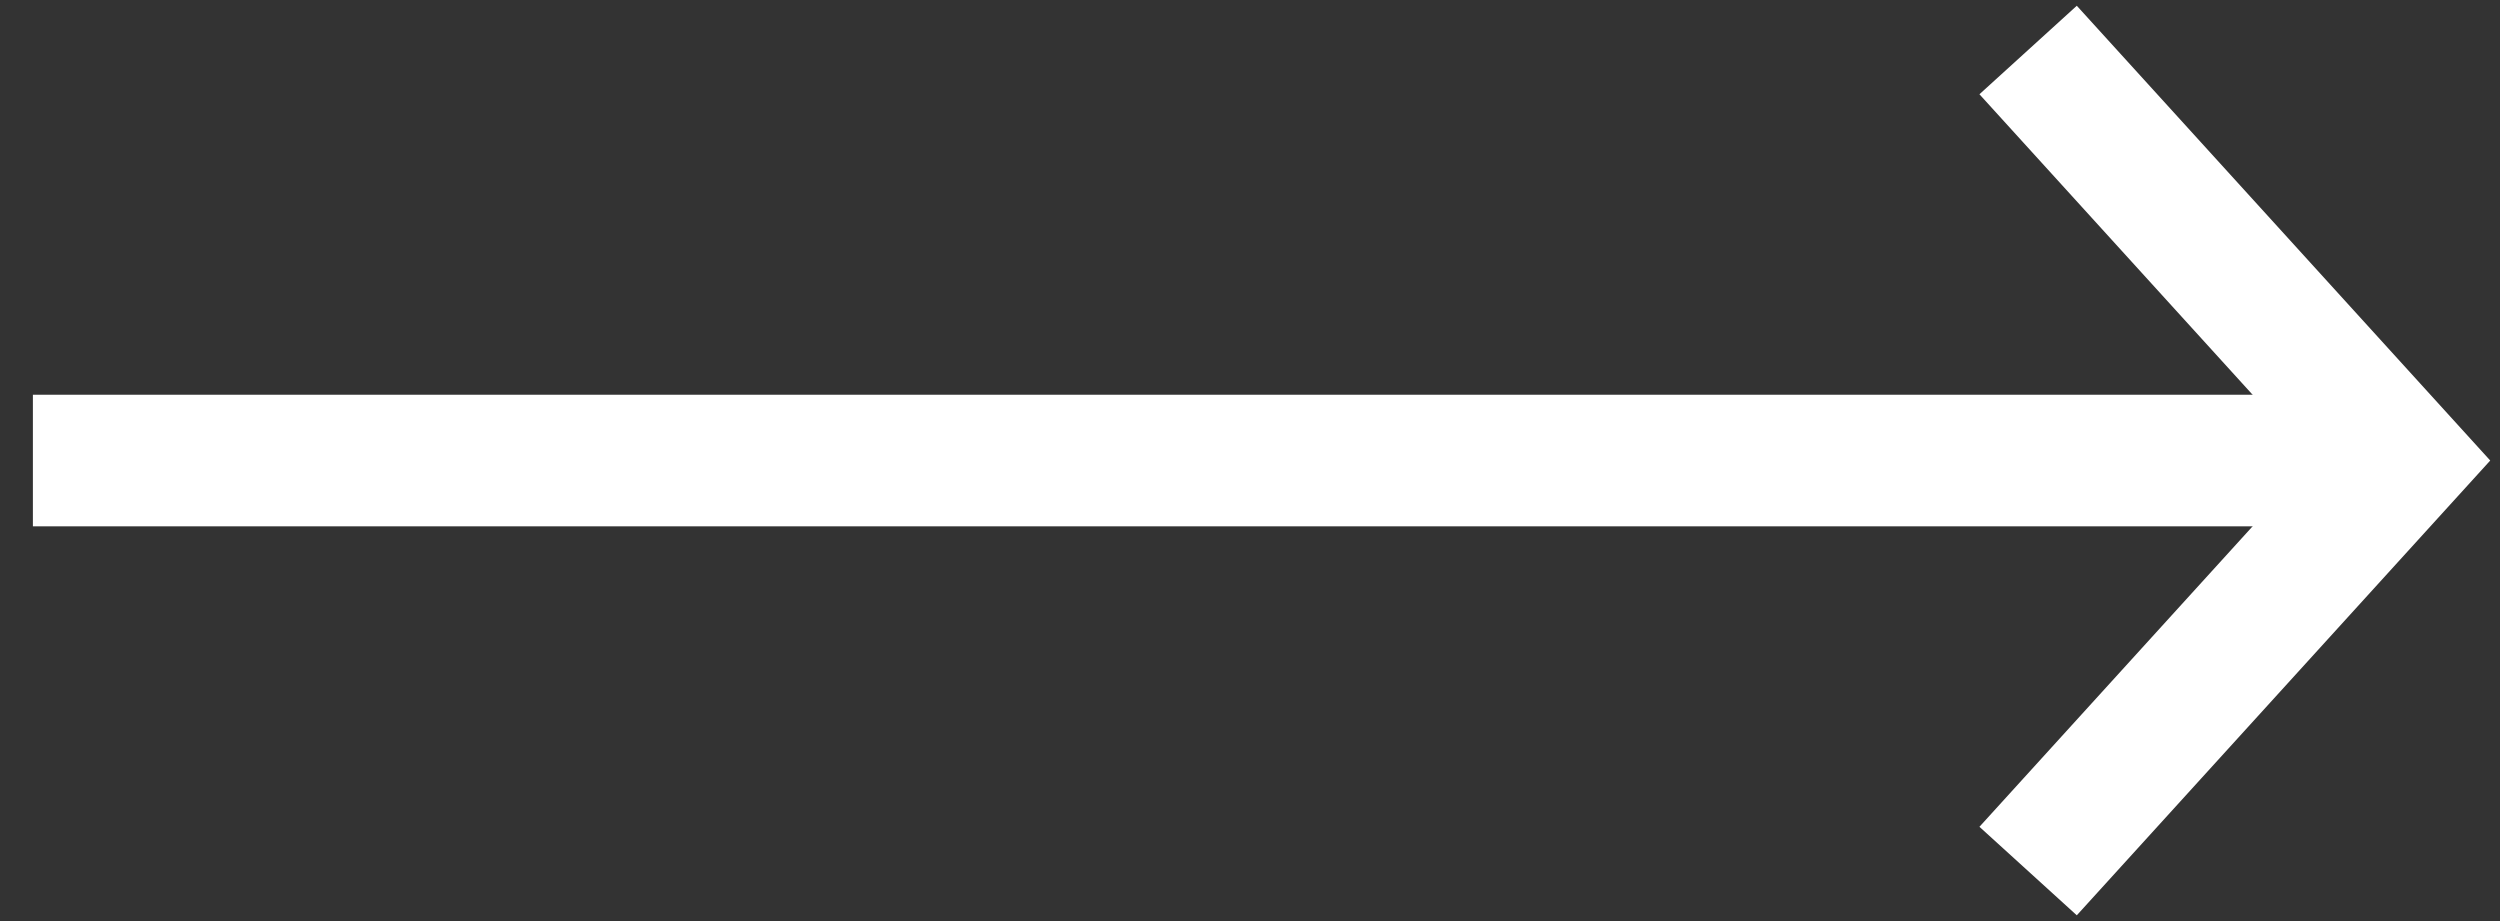 <svg width="38" height="14" viewBox="0 0 38 14" fill="none" xmlns="http://www.w3.org/2000/svg">
<rect x="0" y="0" width="38" height="14" fill="#333333" stroke="none"/>
<path d="M1.5 7H35" stroke="white" stroke-width="2" stroke-linecap="square" stroke-linejoin="bevel"/>
<path d="M31.5 1.5L36.5 7L31.5 12.5" stroke="white" stroke-width="2" stroke-linecap="square"/>
</svg>
